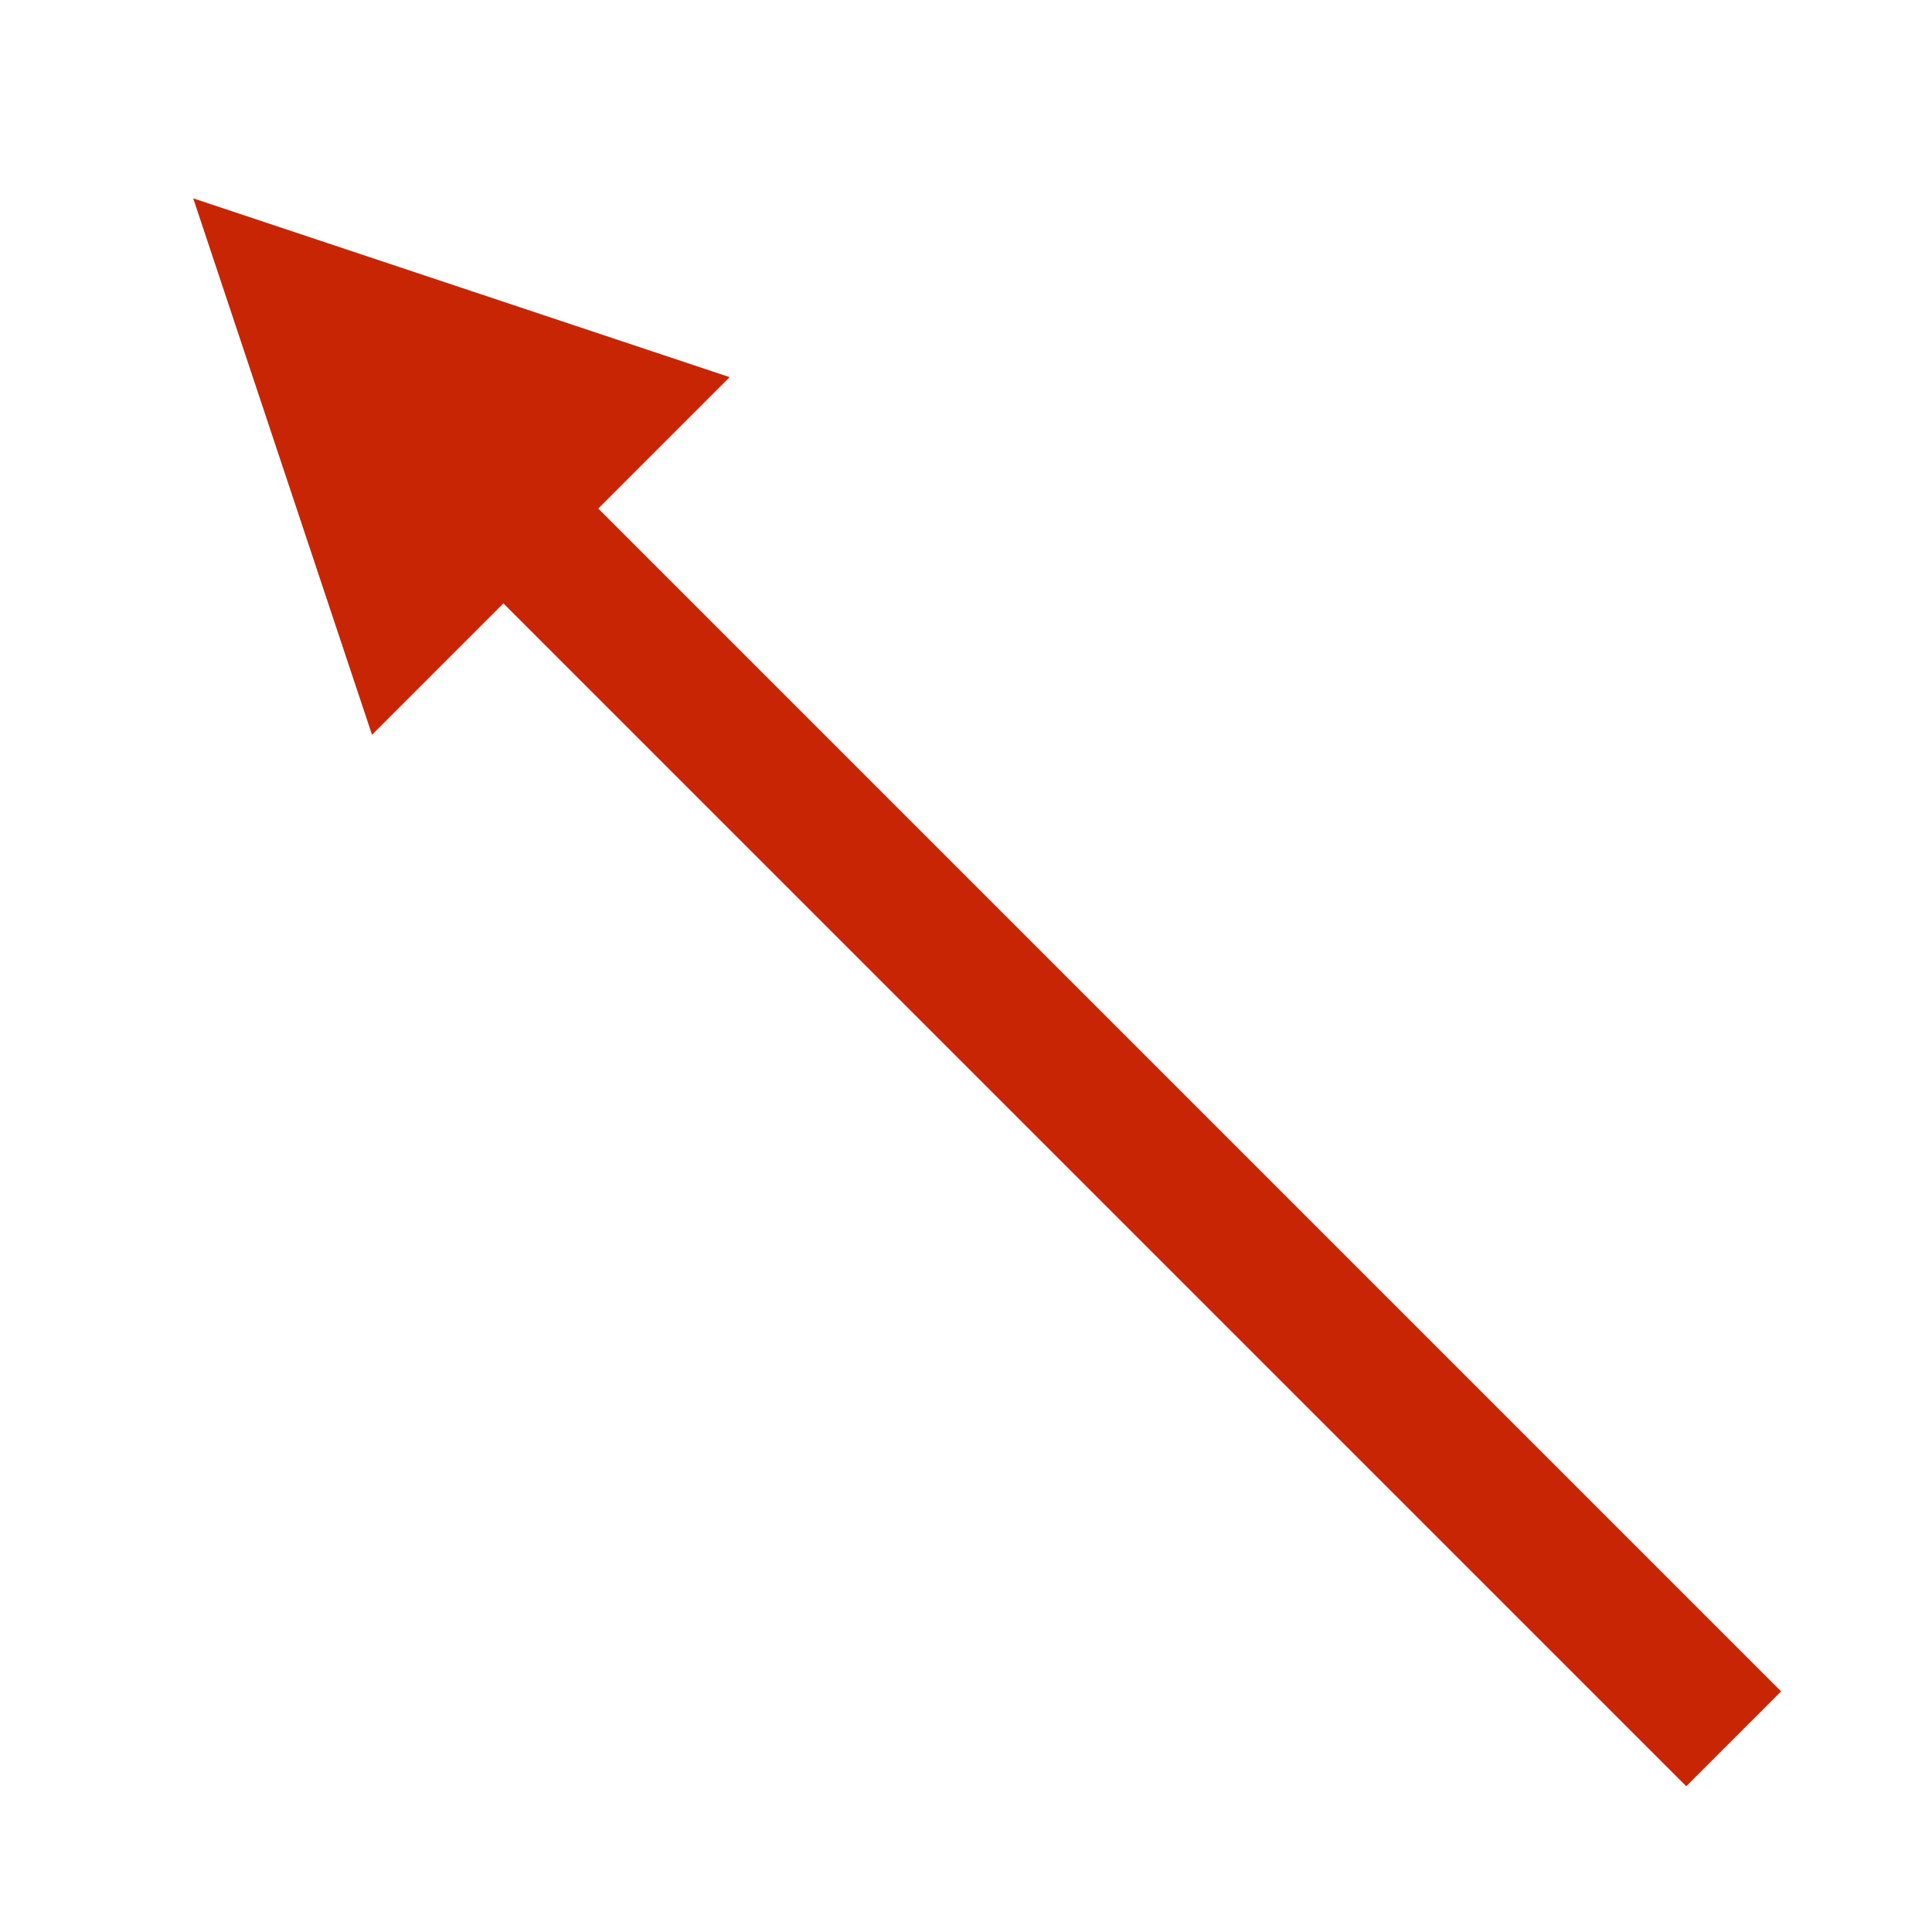 <?xml version="1.0" encoding="UTF-8" standalone="no"?><svg xmlns="http://www.w3.org/2000/svg" xmlns:xlink="http://www.w3.org/1999/xlink" clip-rule="evenodd" stroke-miterlimit="10" viewBox="0 0 188 188"><desc>SVG generated by Keynote</desc><defs></defs><g transform="matrix(1.00, 0.00, -0.00, -1.00, 0.0, 188.0)"><path d="M 0.0 0.0 L 162.7 0.0 L 169.2 0.0 " fill="none" stroke="#C82505" stroke-width="13.00" transform="matrix(-0.71, 0.71, 0.71, 0.71, 168.7, 18.8)"></path><path d="M 71.0 151.3 L 18.8 168.7 L 36.2 116.5 Z M 71.0 151.3 " fill="#C82505"></path></g></svg>